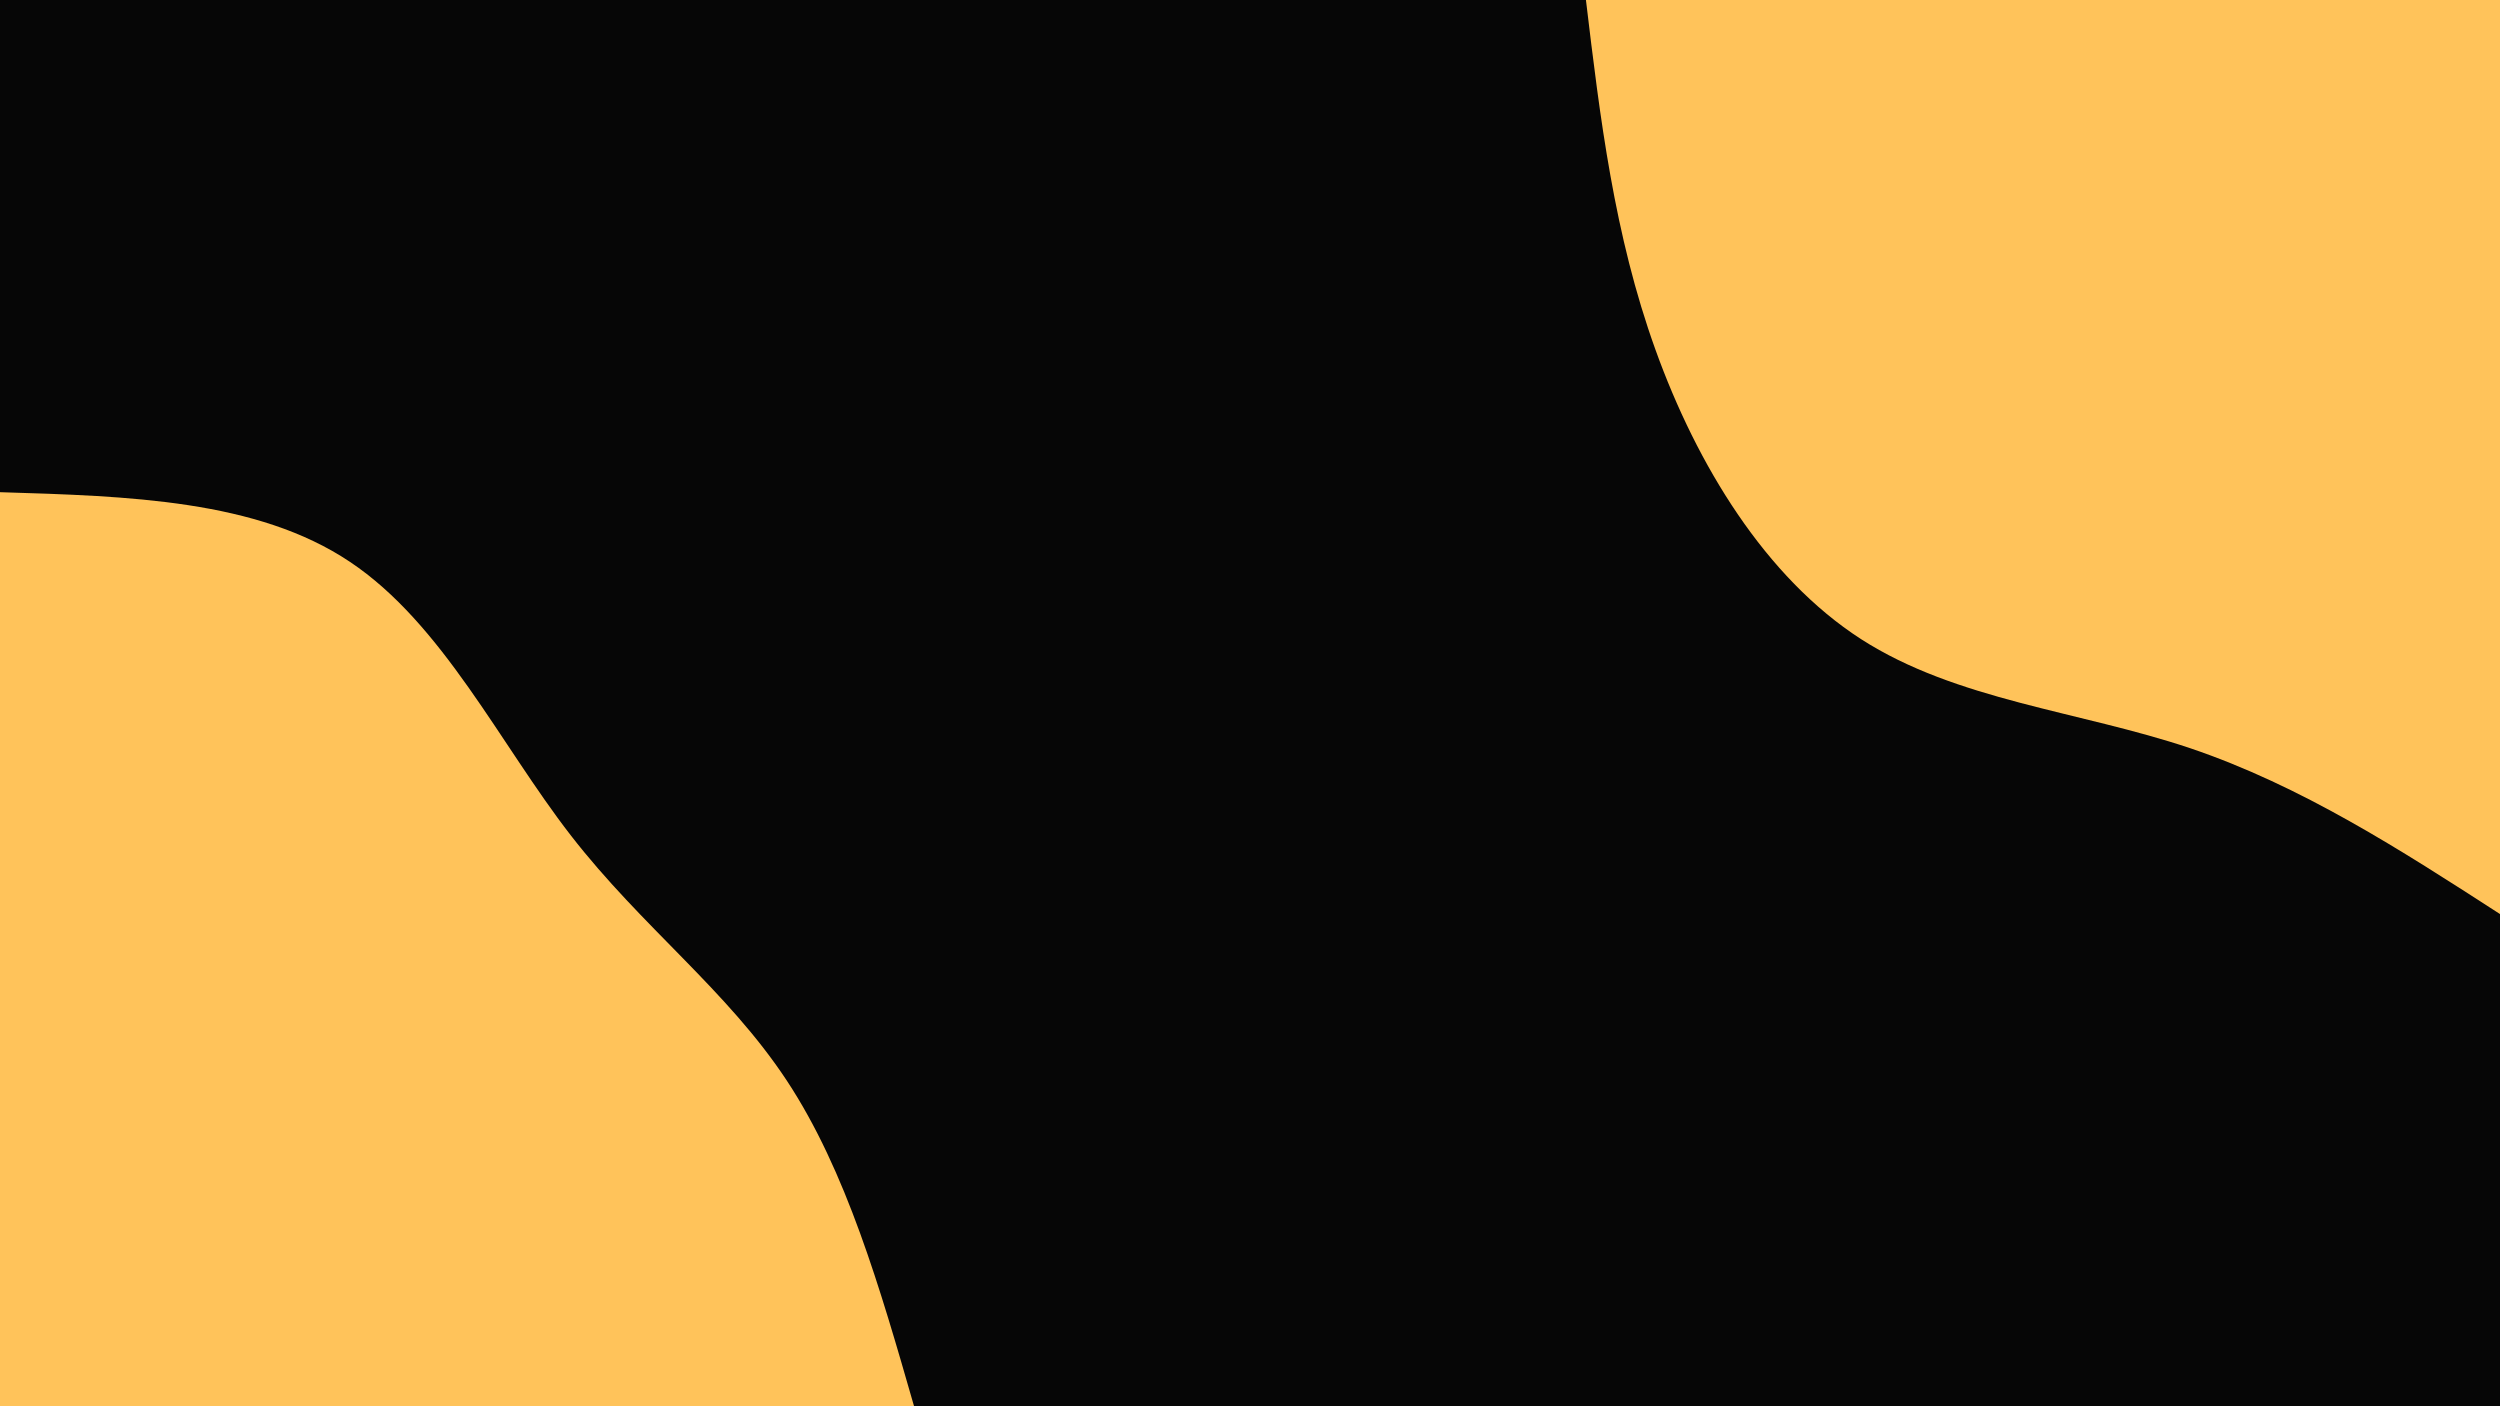 <svg id="visual" viewBox="0 0 960 540" width="960" height="540" xmlns="http://www.w3.org/2000/svg" xmlns:xlink="http://www.w3.org/1999/xlink" version="1.1"><rect x="0" y="0" width="960" height="540" fill="#060606"></rect><defs><linearGradient id="grad1_0" x1="43.8%" y1="0%" x2="100%" y2="100%"><stop offset="14.444%" stop-color="#060606" stop-opacity="1"></stop><stop offset="85.556%" stop-color="#060606" stop-opacity="1"></stop></linearGradient></defs><defs><linearGradient id="grad2_0" x1="0%" y1="0%" x2="56.3%" y2="100%"><stop offset="14.444%" stop-color="#060606" stop-opacity="1"></stop><stop offset="85.556%" stop-color="#060606" stop-opacity="1"></stop></linearGradient></defs><g transform="translate(960, 0)"><path d="M0 351C-38.2 326.3 -76.4 301.7 -119 287.3C-161.6 273 -208.7 269 -245.4 245.4C-282.1 221.7 -308.4 178.5 -324.3 134.3C-340.2 90.2 -345.6 45.1 -351 0L0 0Z" fill="#ffc35a"></path></g><g transform="translate(0, 540)"><path d="M0 -351C49.3 -349.5 98.7 -348.1 134.3 -324.3C170 -300.5 191.9 -254.4 219.2 -219.2C246.5 -184 279.2 -159.8 302.1 -125.1C325 -90.4 338 -45.2 351 0L0 0Z" fill="#ffc35a"></path></g></svg>
